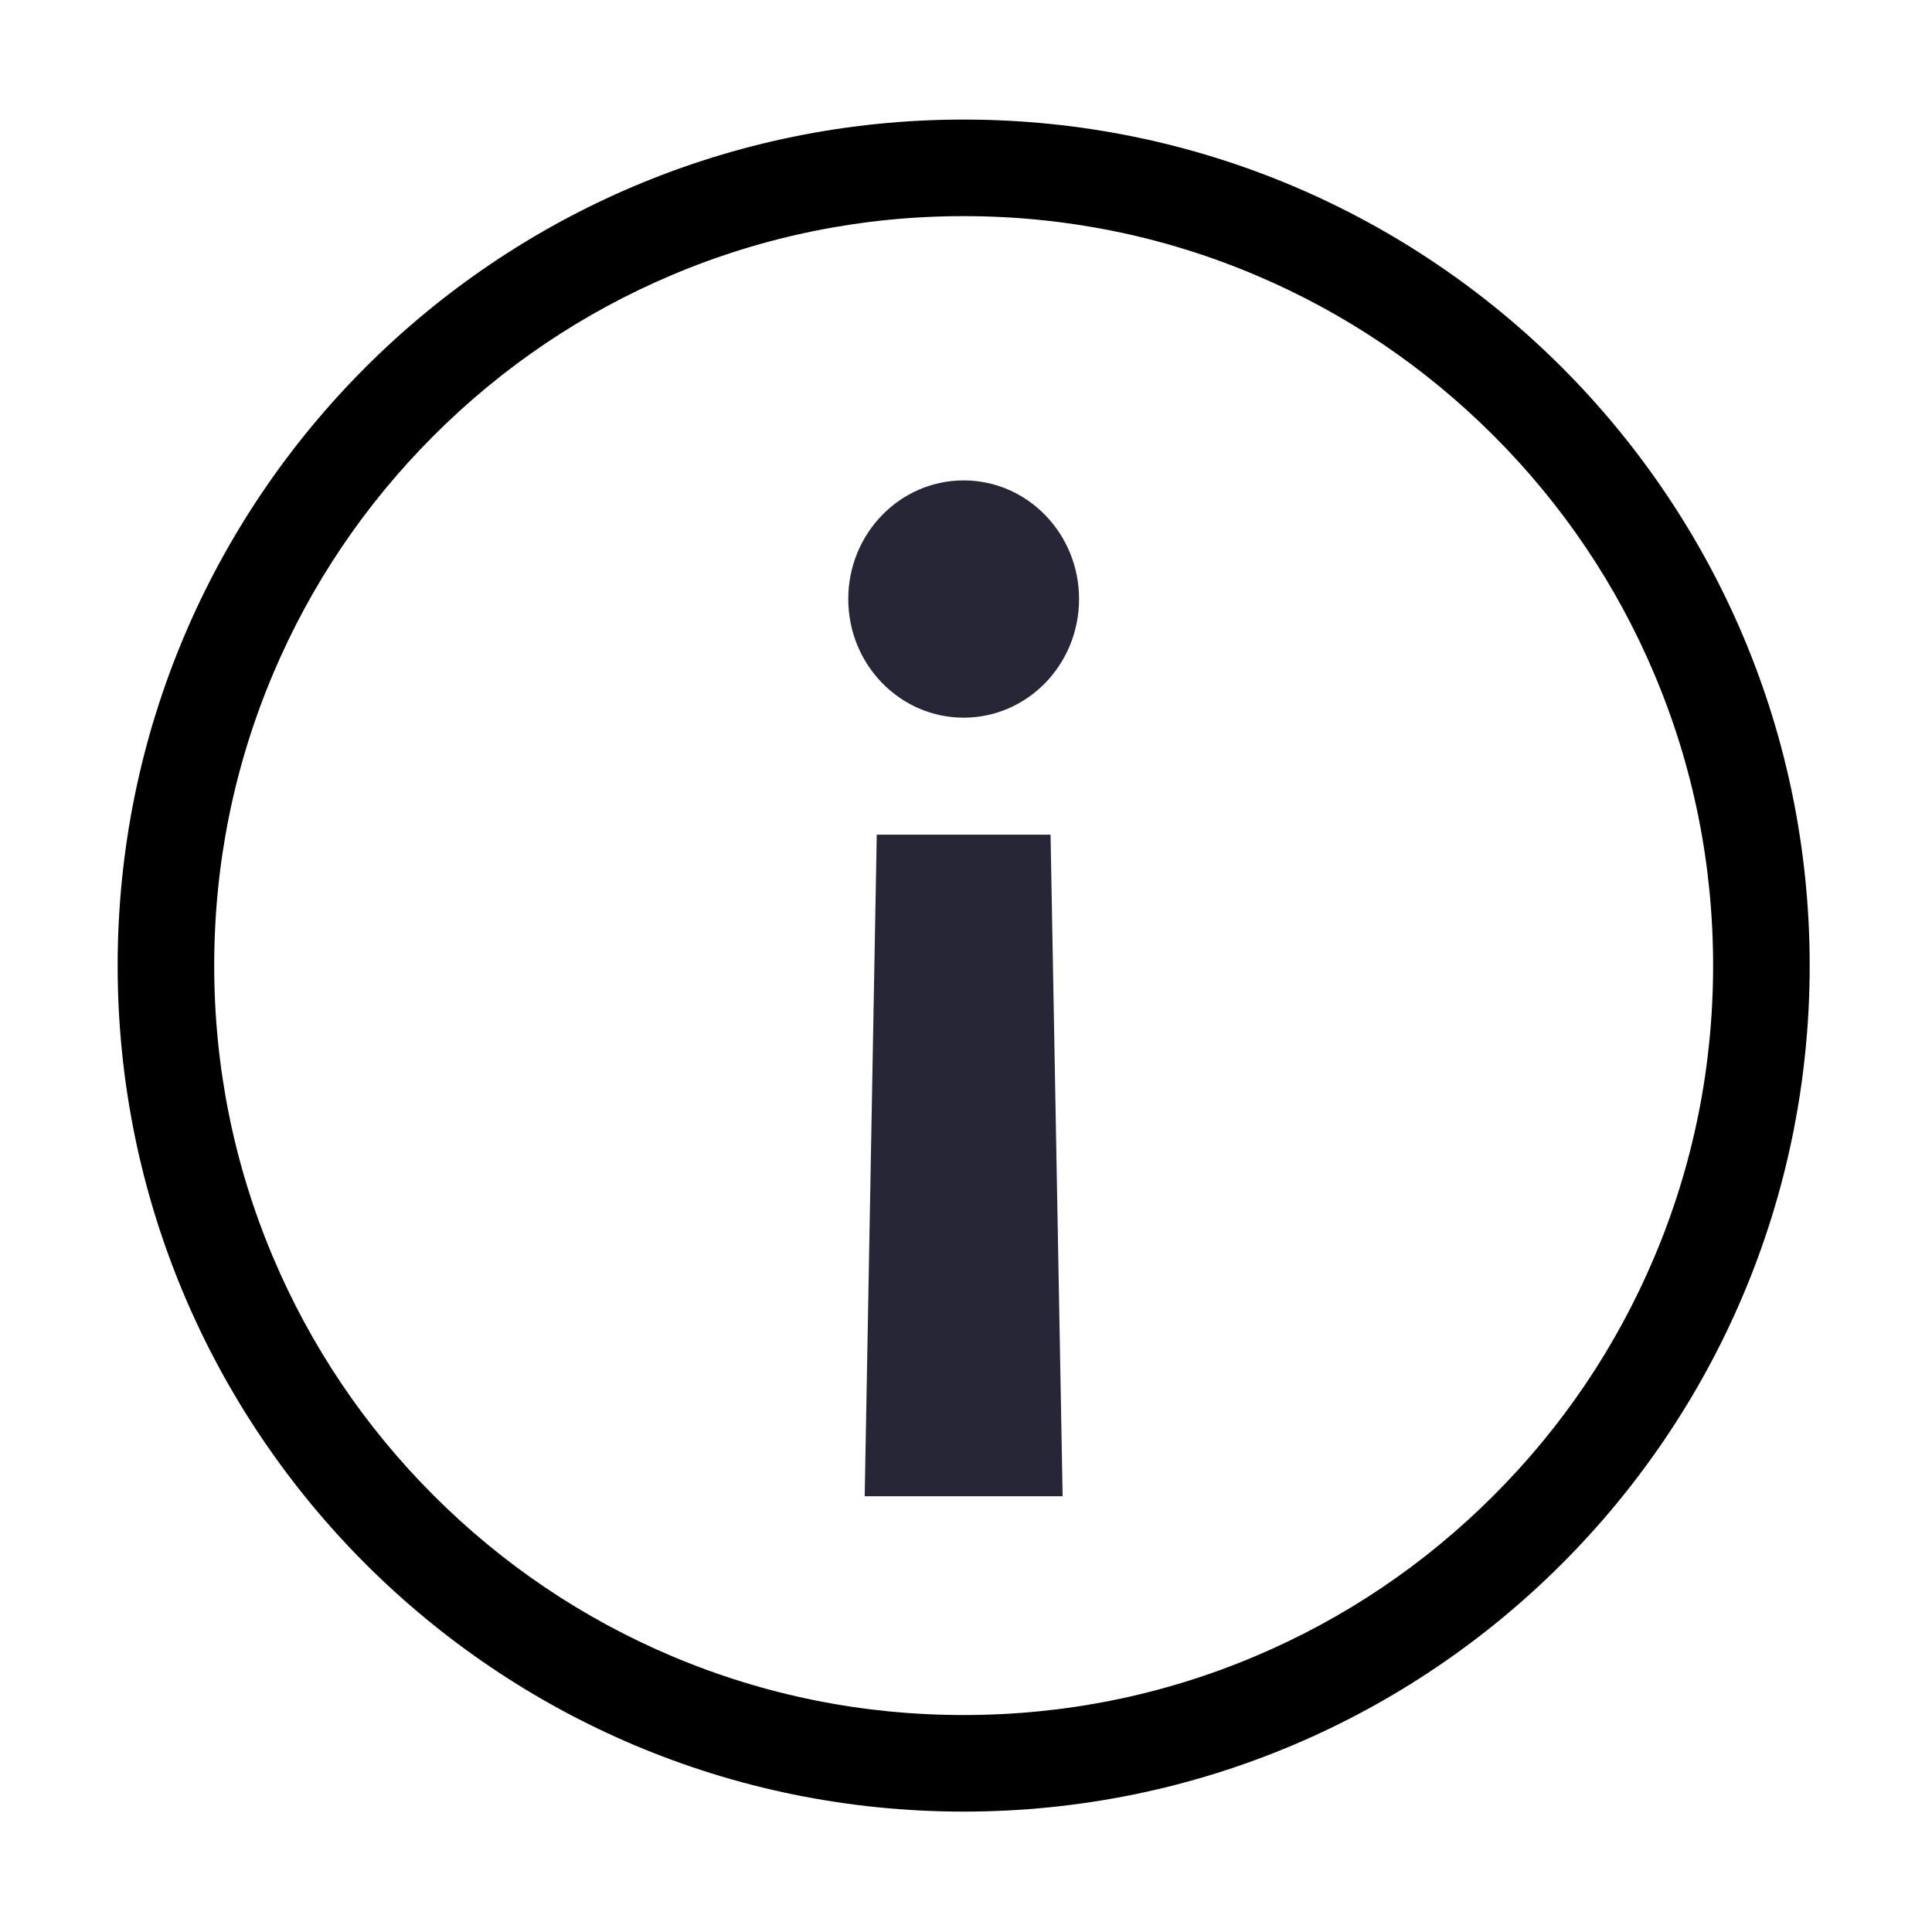 <?xml version="1.0" standalone="no"?><!DOCTYPE svg PUBLIC "-//W3C//DTD SVG 1.1//EN" "http://www.w3.org/Graphics/SVG/1.1/DTD/svg11.dtd"><svg t="1722114360390" class="icon" viewBox="0 0 1024 1024" version="1.1" xmlns="http://www.w3.org/2000/svg" p-id="13057" xmlns:xlink="http://www.w3.org/1999/xlink" width="32" height="32"><path d="M510.762 380.38c33.776 0 61.164-28.148 61.164-62.88 0-34.725-27.389-62.877-61.164-62.877-33.778 0-61.166 28.153-61.166 62.877C449.595 352.232 476.984 380.38 510.762 380.38z" fill="#272636" p-id="13058"></path><path d="M563.219 793.036 458.303 793.036 464.7 442.4 556.821 442.4Z" fill="#272636" p-id="13059"></path><path d="M510.762 114.555c53.647 0 105.663 10.495 154.602 31.194 47.295 20.005 89.781 48.653 126.277 85.15 36.498 36.496 65.146 78.983 85.151 126.278 20.698 48.94 31.193 100.954 31.193 154.602s-10.496 105.664-31.193 154.603c-20.006 47.295-48.653 89.781-85.151 126.277-36.496 36.496-78.983 65.146-126.277 85.151-48.94 20.697-100.955 31.192-154.602 31.192-53.648 0-105.664-10.496-154.603-31.192-47.295-20.006-89.782-48.655-126.278-85.151-36.498-36.496-65.146-78.983-85.15-126.277-20.698-48.94-31.194-100.955-31.194-154.603s10.496-105.663 31.194-154.602c20.005-47.295 48.653-89.782 85.15-126.278 36.496-36.498 78.983-65.146 126.278-85.15C405.099 125.049 457.114 114.555 510.762 114.555M510.762 63.373c-247.648 0-448.407 200.759-448.407 448.407 0 247.648 200.759 448.406 448.407 448.406 247.647 0 448.406-200.758 448.406-448.406C959.168 264.133 758.41 63.373 510.762 63.373L510.762 63.373z" p-id="13060"></path></svg>